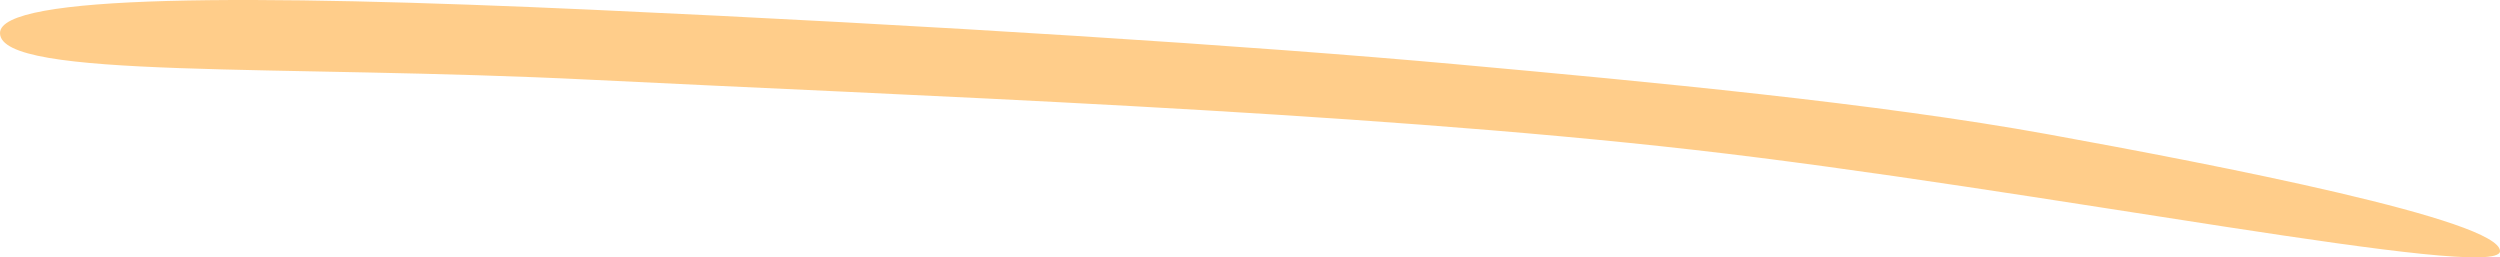 <?xml version="1.0" encoding="iso-8859-1"?>
<!-- Generator: Adobe Illustrator 16.0.0, SVG Export Plug-In . SVG Version: 6.00 Build 0)  -->
<!DOCTYPE svg PUBLIC "-//W3C//DTD SVG 1.1//EN" "http://www.w3.org/Graphics/SVG/1.1/DTD/svg11.dtd">
<svg version="1.1" id="Layer_1" xmlns="http://www.w3.org/2000/svg" xmlns:xlink="http://www.w3.org/1999/xlink" x="0px" y="0px"
	 width="45.744px" height="4.71px" viewBox="0 0 45.744 4.71" style="enable-background:new 0 0 45.744 4.71;" xml:space="preserve"
	>
<path style="fill:#FFCD8A;" d="M26.648,1.176C22.947,0.84,17.101,0.463,10.83,0.178S0-0.107,0,0.605c0,0.855,5.13,0.57,10.83,0.855
	c5.7,0.285,13.895,0.57,20.164,1.282c6.271,0.712,14.75,2.423,14.75,1.853s-5.13-1.567-8.266-2.137
	C34.344,1.888,30.207,1.499,26.648,1.176z"/>
</svg>
